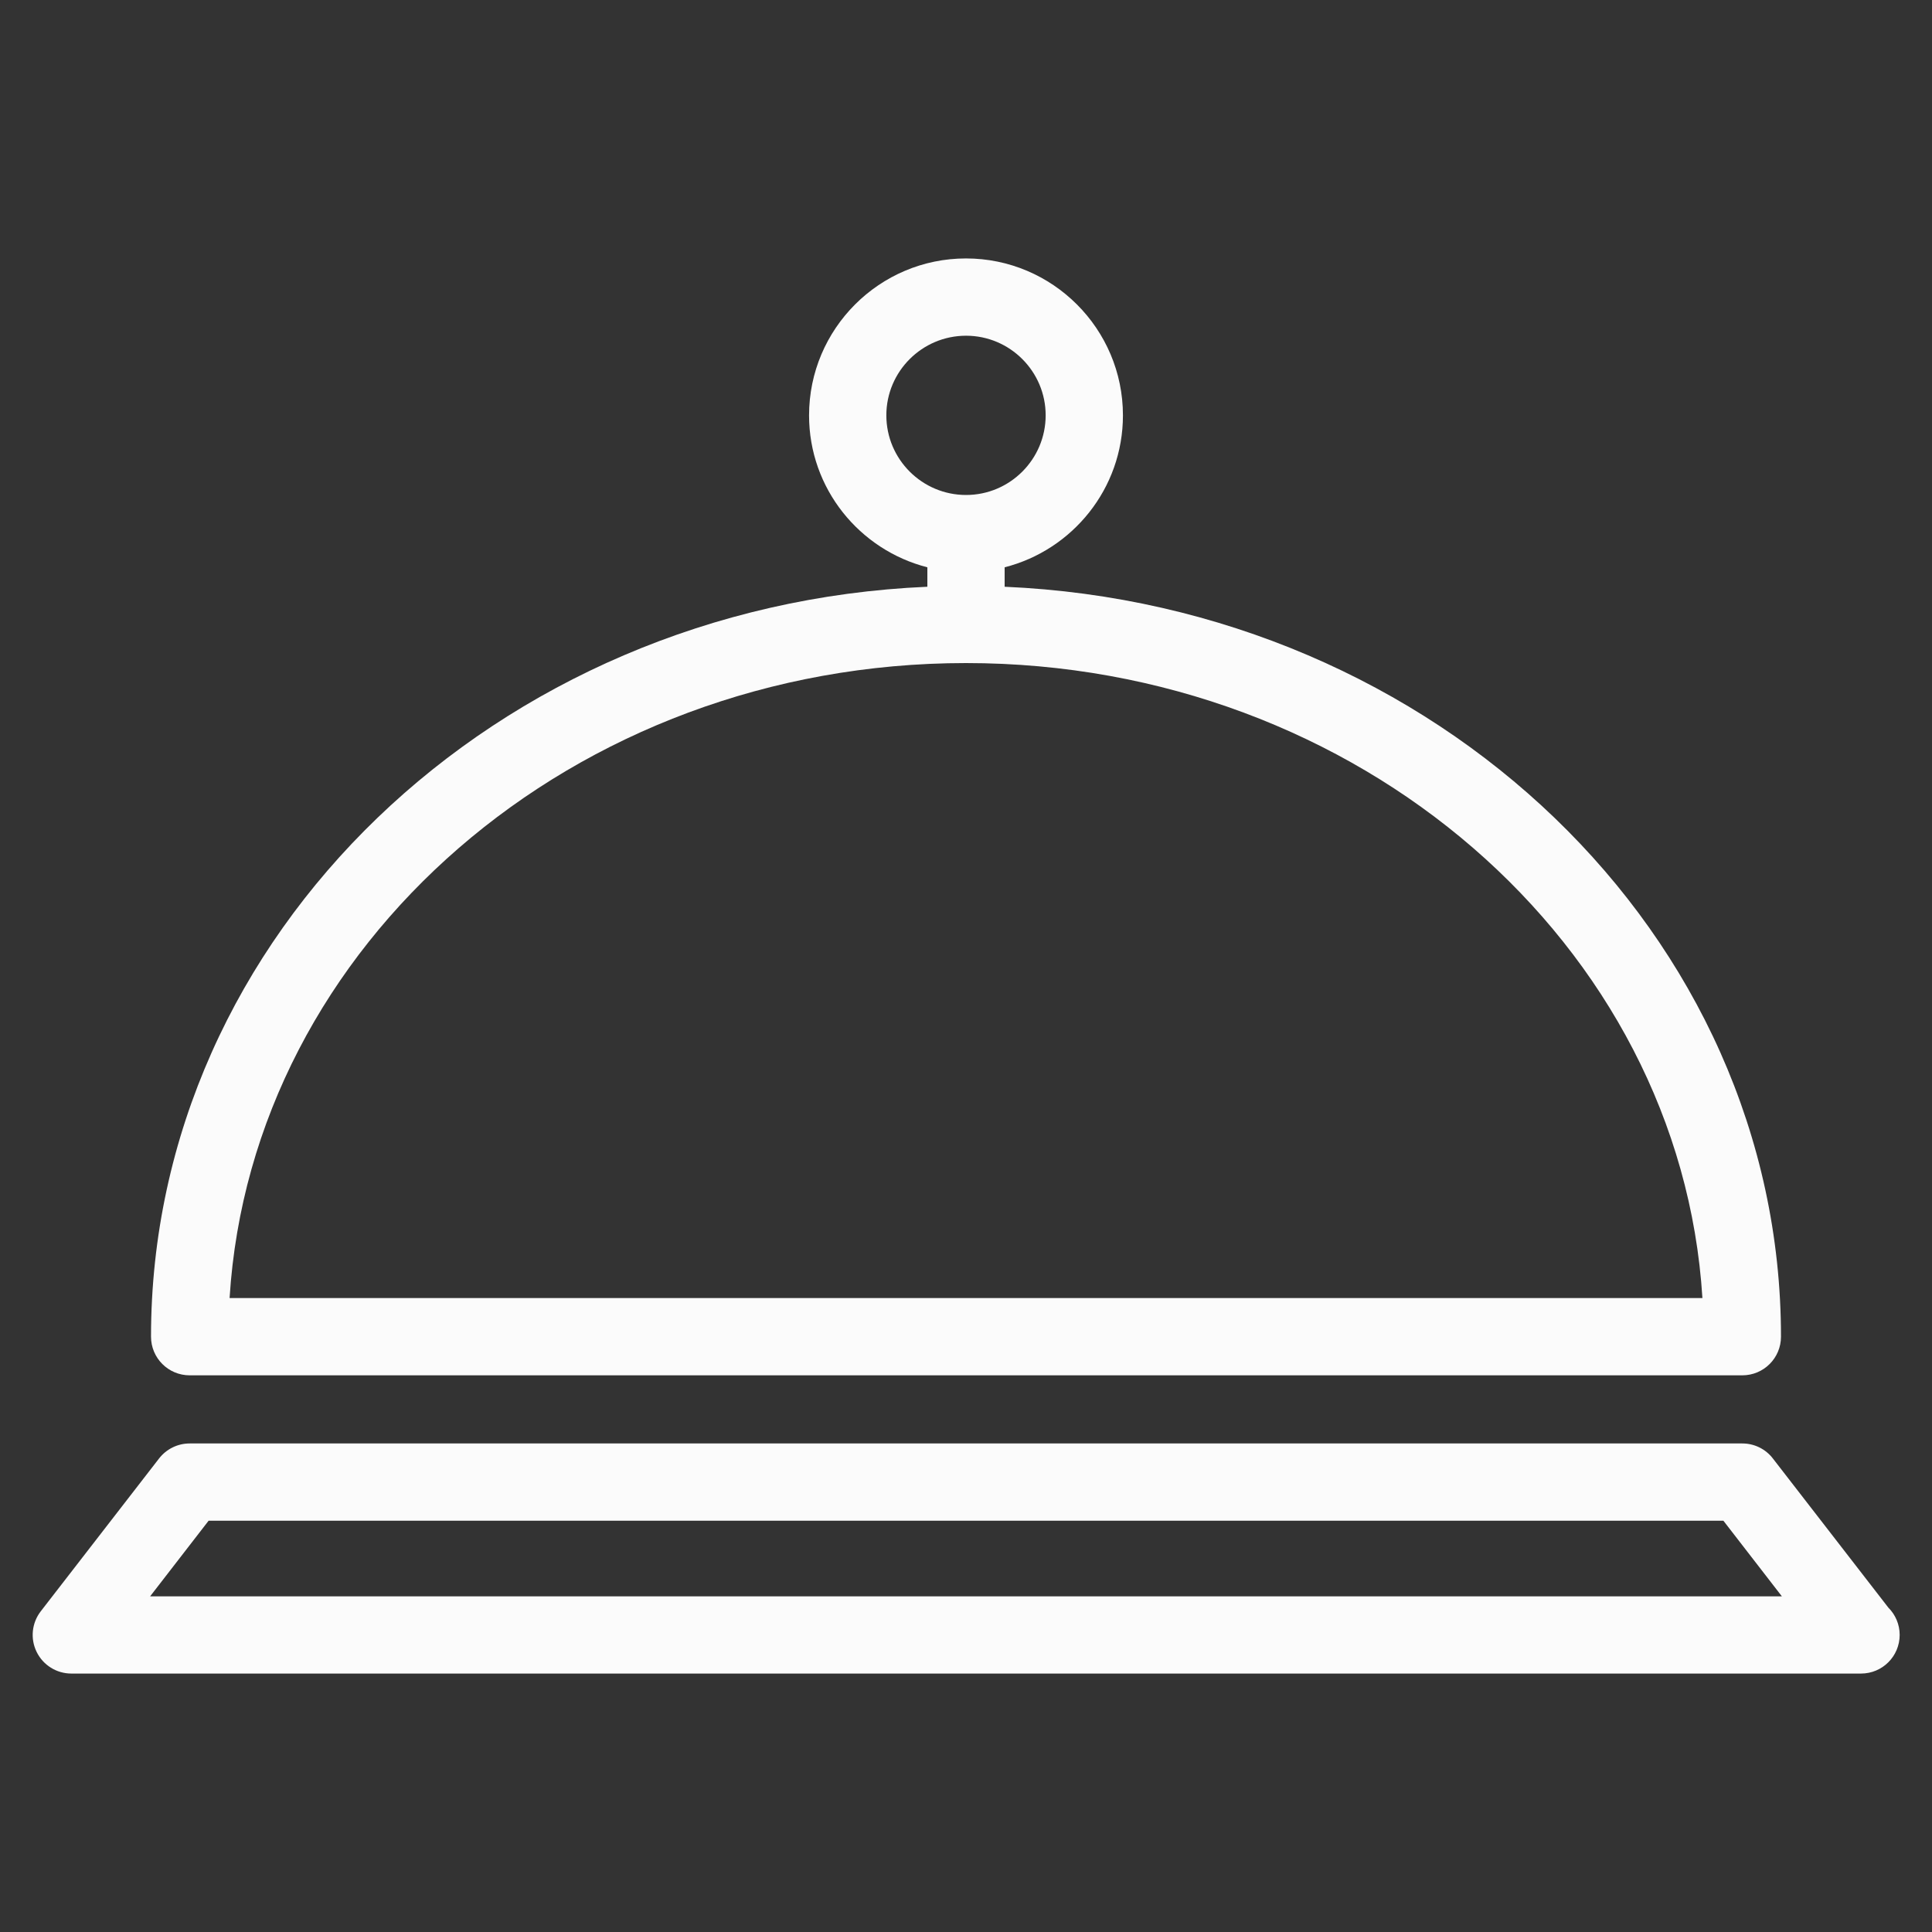 <svg width="30" height="30" viewBox="0 0 30 30" fill="none" xmlns="http://www.w3.org/2000/svg">
<rect x="0" y="0" width="30" height="30" fill="#333333" stroke="none"/>
<path d="M2.945 21.356H27.055C27.386 21.356 27.655 21.088 27.655 20.756C27.655 14.512 22.3 9.4 15.6 9.111V8.809C16.654 8.541 17.437 7.586 17.437 6.45C17.437 5.106 16.344 4.013 15 4.013C13.656 4.013 12.563 5.106 12.563 6.45C12.563 7.586 13.346 8.54 14.4 8.809V9.111C7.7 9.4 2.345 14.512 2.345 20.756C2.345 21.088 2.614 21.356 2.945 21.356ZM13.763 6.449C13.763 5.768 14.318 5.213 15.001 5.213C15.682 5.213 16.237 5.768 16.237 6.449C16.237 7.131 15.682 7.686 15.001 7.686C14.318 7.686 13.763 7.131 13.763 6.449ZM15 10.296C21.096 10.296 26.093 14.667 26.435 20.156H3.565C3.907 14.667 8.904 10.296 15 10.296Z" fill="#FBFBFB"/>
<path d="M29.323 24.964L27.529 22.647C27.416 22.5 27.241 22.414 27.055 22.414H2.945C2.759 22.414 2.584 22.5 2.47 22.647L0.633 25.02C0.493 25.201 0.468 25.446 0.569 25.651C0.67 25.857 0.879 25.987 1.108 25.987H28.892H28.898C29.23 25.987 29.498 25.718 29.498 25.387C29.498 25.222 29.431 25.072 29.323 24.964ZM2.331 24.788L3.239 23.614H26.761L27.669 24.788H2.331Z" fill="#FBFBFB"/>
</svg>
